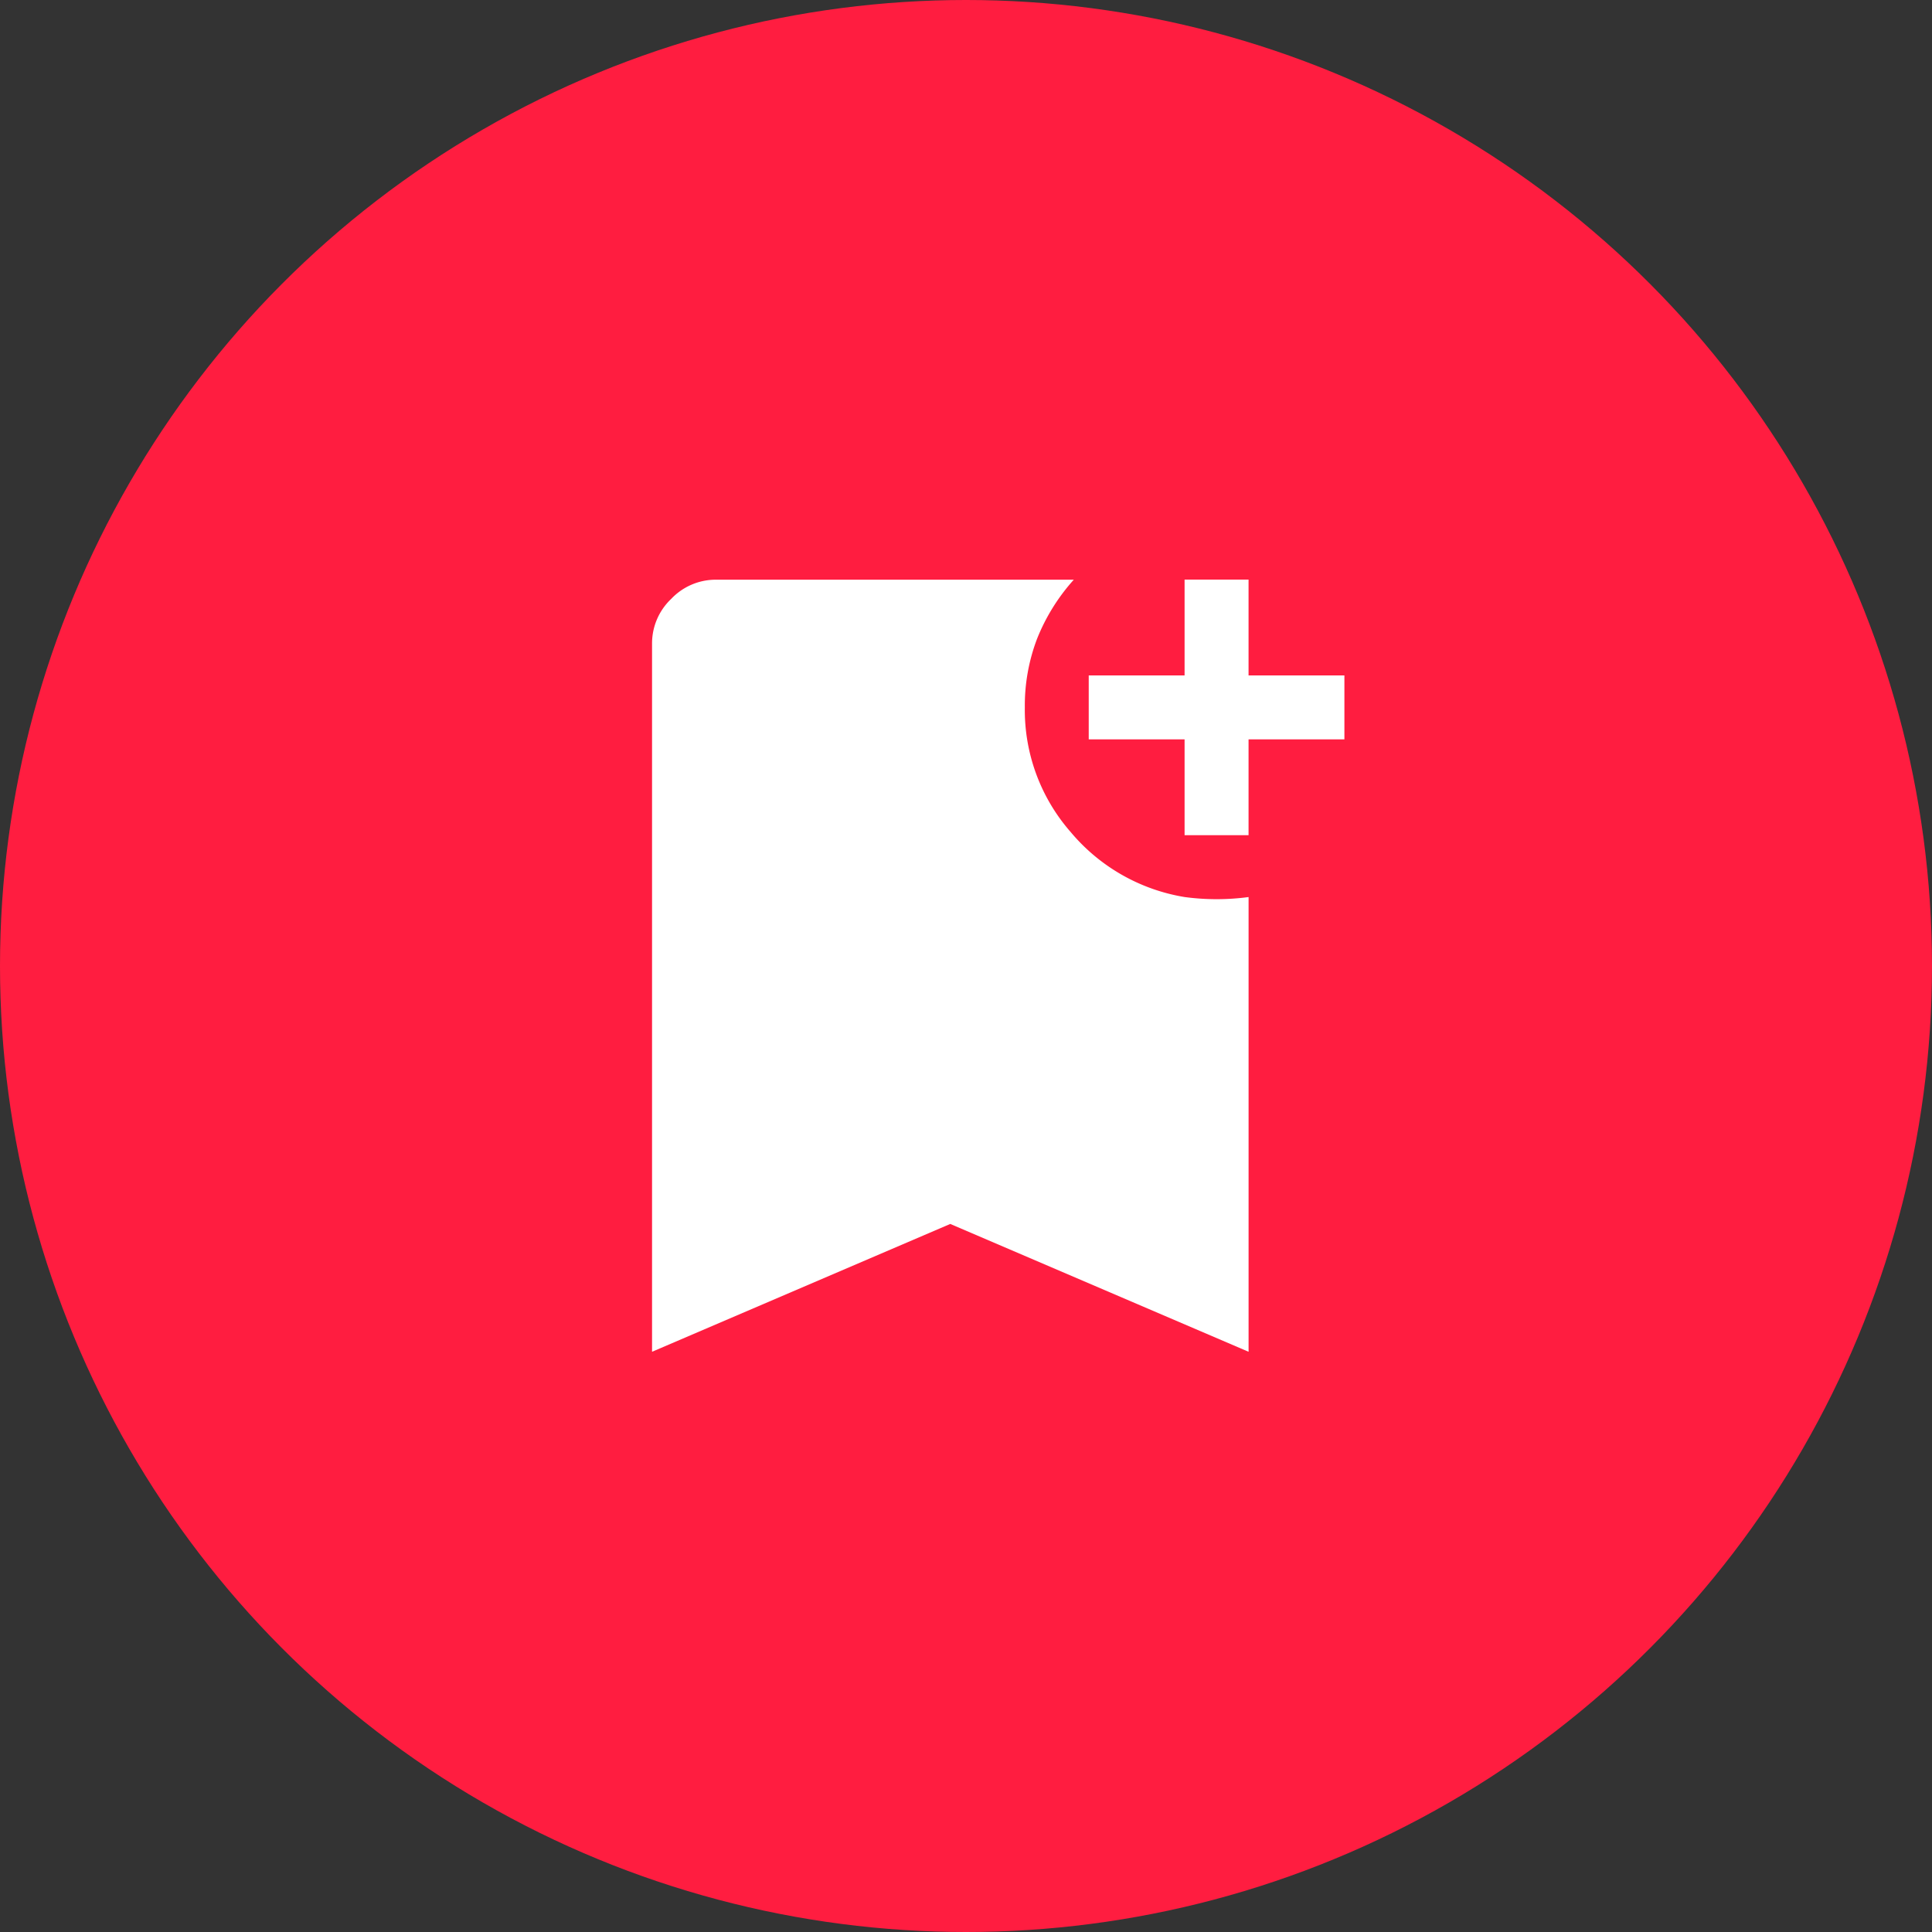 <svg xmlns="http://www.w3.org/2000/svg" width="80" height="80" viewBox="0 0 80 80">
    <rect x="0" y="0" width="80" height="80" fill="#333333" stroke="none"/>
    <g data-name="그룹 306" transform="translate(-1803 -44)">
        <circle data-name="타원 15" cx="40" cy="40" r="40" transform="translate(1803 44)" style="fill:#ff1d40"/>
        <path d="M10 37.724V8.4a2.539 2.539 0 0 1 .794-1.852 2.539 2.539 0 0 1 1.852-.794h14.818A8.167 8.167 0 0 0 25.943 8.2a7.766 7.766 0 0 0-.507 2.845 7.667 7.667 0 0 0 1.9 5.16 7.8 7.8 0 0 0 4.719 2.69 9.967 9.967 0 0 0 2.646 0v18.829l-12.353-5.293zm22.051-21.39v-3.969h-3.969V9.719h3.969V5.75H34.7v3.969h3.969v2.646H34.7v3.969z" transform="translate(1820 62.25)" style="fill:#fff"/>
    </g>
</svg>
